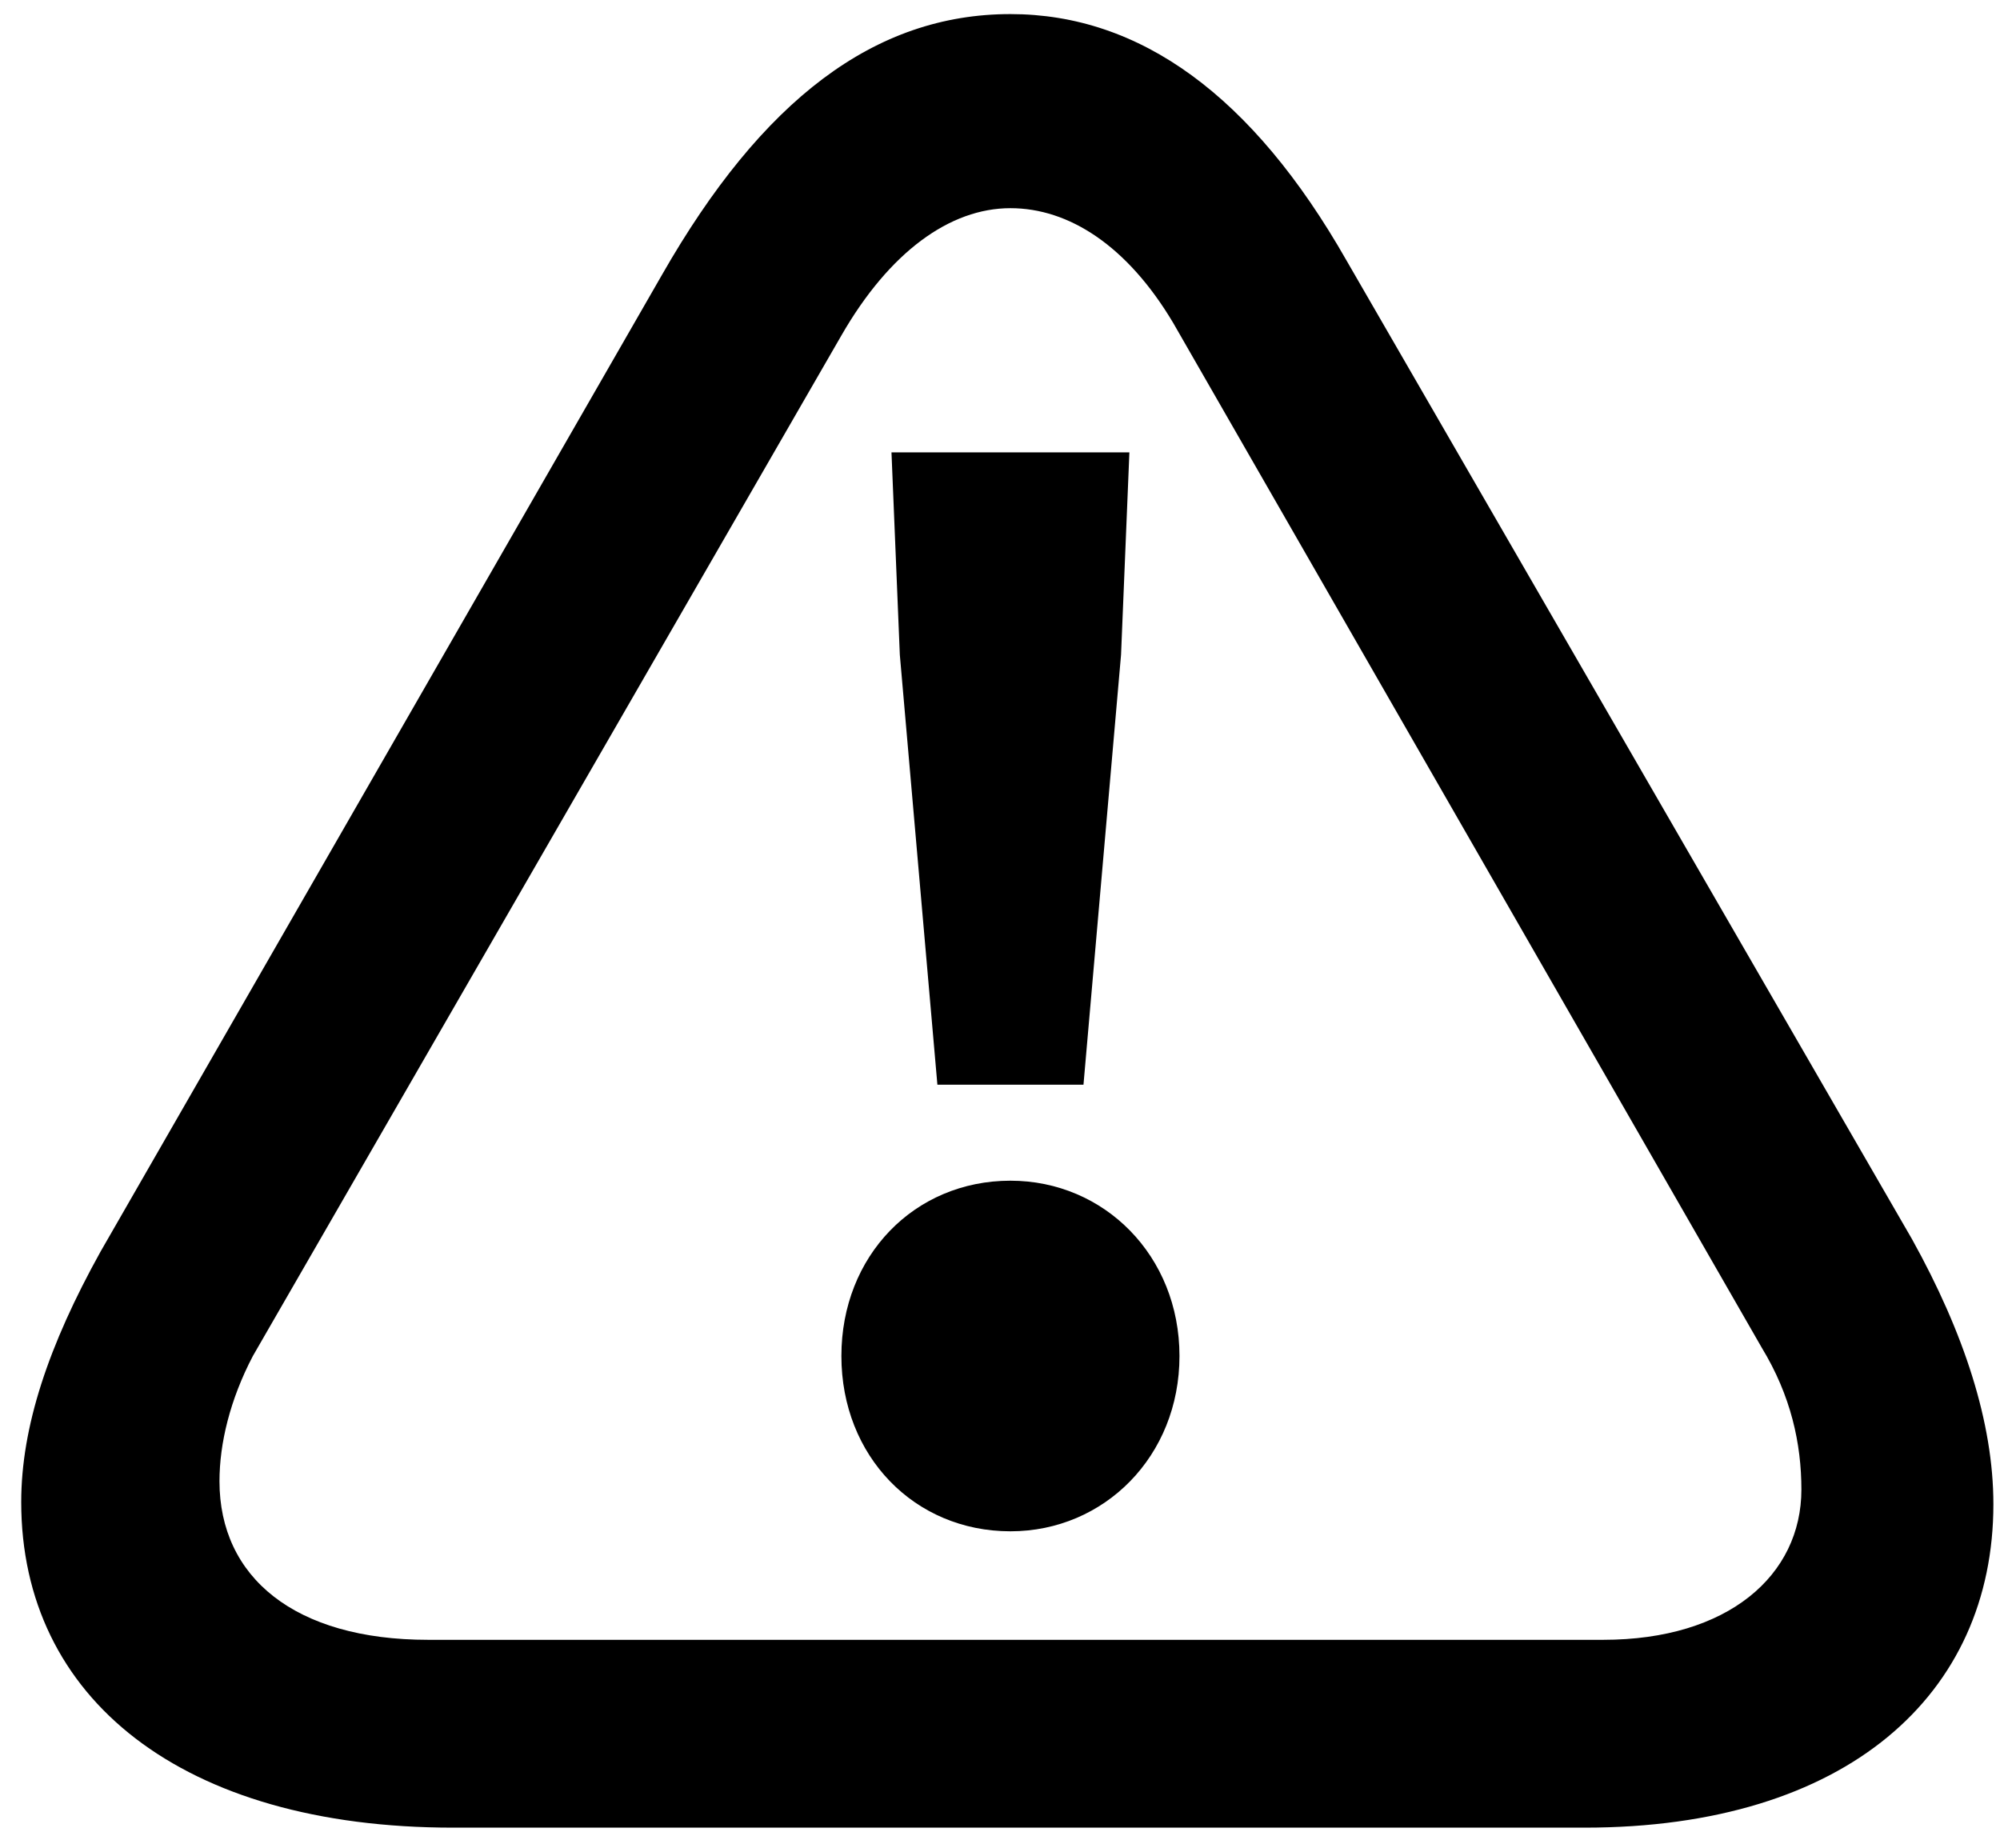 <svg width="92" height="85" viewBox="0 0 92 85" fill="none" xmlns="http://www.w3.org/2000/svg">
<path d="M20.848 84.072H72.88C84.976 84.072 91.696 77.928 91.696 69.192C91.696 65.448 90.352 61.32 87.952 57L61.936 11.976C57.616 4.392 52.432 0.648 46.48 0.648C40.24 0.648 35.056 4.584 30.448 12.648L4.624 57.576C2.224 61.896 0.976 65.64 0.976 69.096C0.976 78.12 8.368 84.072 20.848 84.072ZM19.696 75.432C13.552 75.432 10.096 72.552 10.096 68.136C10.096 66.408 10.576 64.392 11.632 62.376L38.704 15.432C40.912 11.592 43.696 9.576 46.48 9.576C49.168 9.576 51.856 11.304 53.968 14.856L81.04 61.992C82.384 64.2 82.864 66.408 82.864 68.52C82.864 72.456 79.504 75.432 73.744 75.432H19.696ZM46.48 70.44C50.8 70.44 54.256 66.984 54.256 62.376C54.256 57.768 50.8 54.312 46.48 54.312C42.064 54.312 38.704 57.768 38.704 62.376C38.704 66.984 42.064 70.44 46.48 70.44ZM43.12 49.896H49.84L51.568 30.12L51.952 20.808H41.008L41.392 30.12L43.12 49.896Z" fill="black"/>
</svg>
